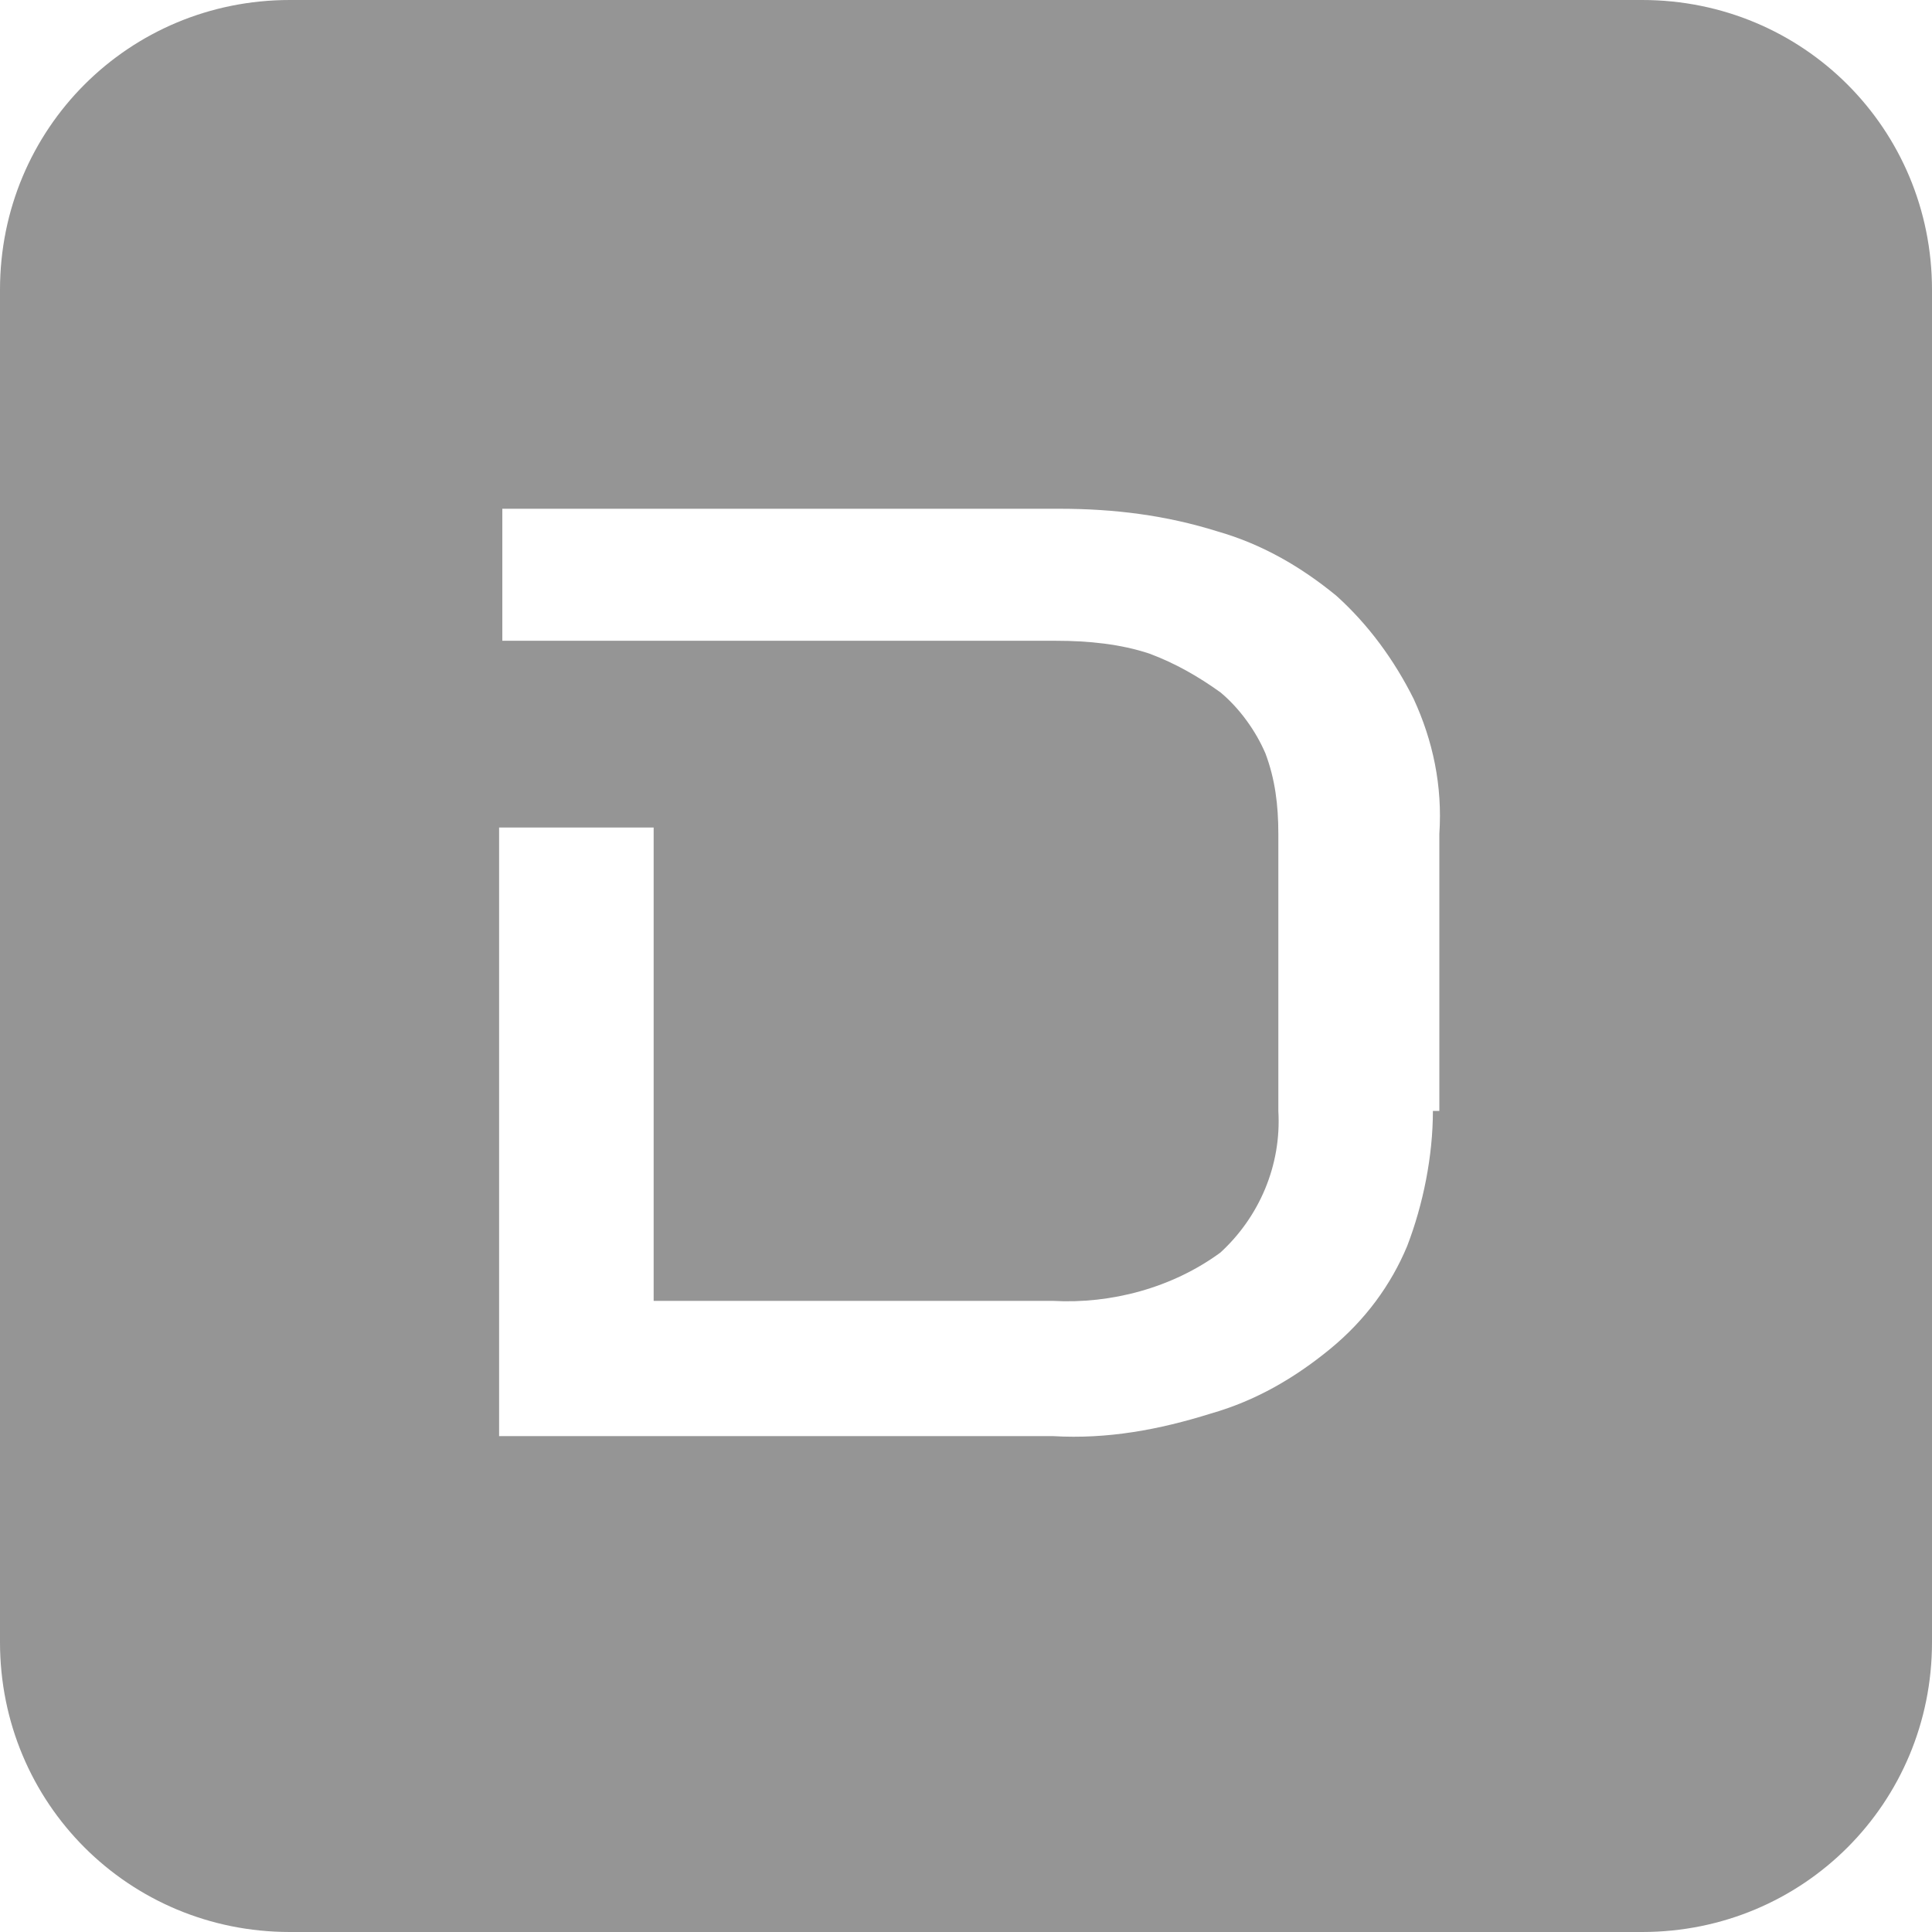 <?xml version="1.0" encoding="utf-8"?>
<!-- Generator: Adobe Illustrator 19.0.0, SVG Export Plug-In . SVG Version: 6.00 Build 0)  -->
<svg version="1.1" id="Group_5548" xmlns="http://www.w3.org/2000/svg" xmlns:xlink="http://www.w3.org/1999/xlink" x="0px" y="0px"
	 viewBox="-509 931 60 60" style="enable-background:new -509 931 60 60;" xml:space="preserve">
<style type="text/css">
	.st0{fill:#959595;}
</style>
<path class="st0" d="M-458,931h-42c-5,0-9,4-9,9v42c0,5,4,9,9,9h42c0,0,0,0,0,0c5,0,9-4,9-9v-42C-449,935-453,931-458,931z
	 M-464.5,965.5c0,1.4-0.3,2.9-0.8,4.2c-0.5,1.2-1.3,2.3-2.4,3.2c-1.1,0.9-2.3,1.6-3.7,2c-1.6,0.5-3.2,0.8-4.9,0.7h-17.2v-18.9h4.8
	v14.7h12.4c1.8,0.1,3.7-0.4,5.2-1.5c1.2-1.1,1.9-2.7,1.8-4.4v-8.6c0-0.9-0.1-1.7-0.4-2.5c-0.3-0.7-0.8-1.4-1.4-1.9
	c-0.7-0.5-1.4-0.9-2.2-1.2c-0.9-0.3-1.9-0.4-2.9-0.4h-17.2v-4.1h17.3c1.7,0,3.3,0.2,4.9,0.7c1.4,0.4,2.6,1.1,3.7,2
	c1,0.9,1.8,2,2.4,3.2c0.6,1.3,0.9,2.7,0.8,4.2V965.5z"/>
</svg>
